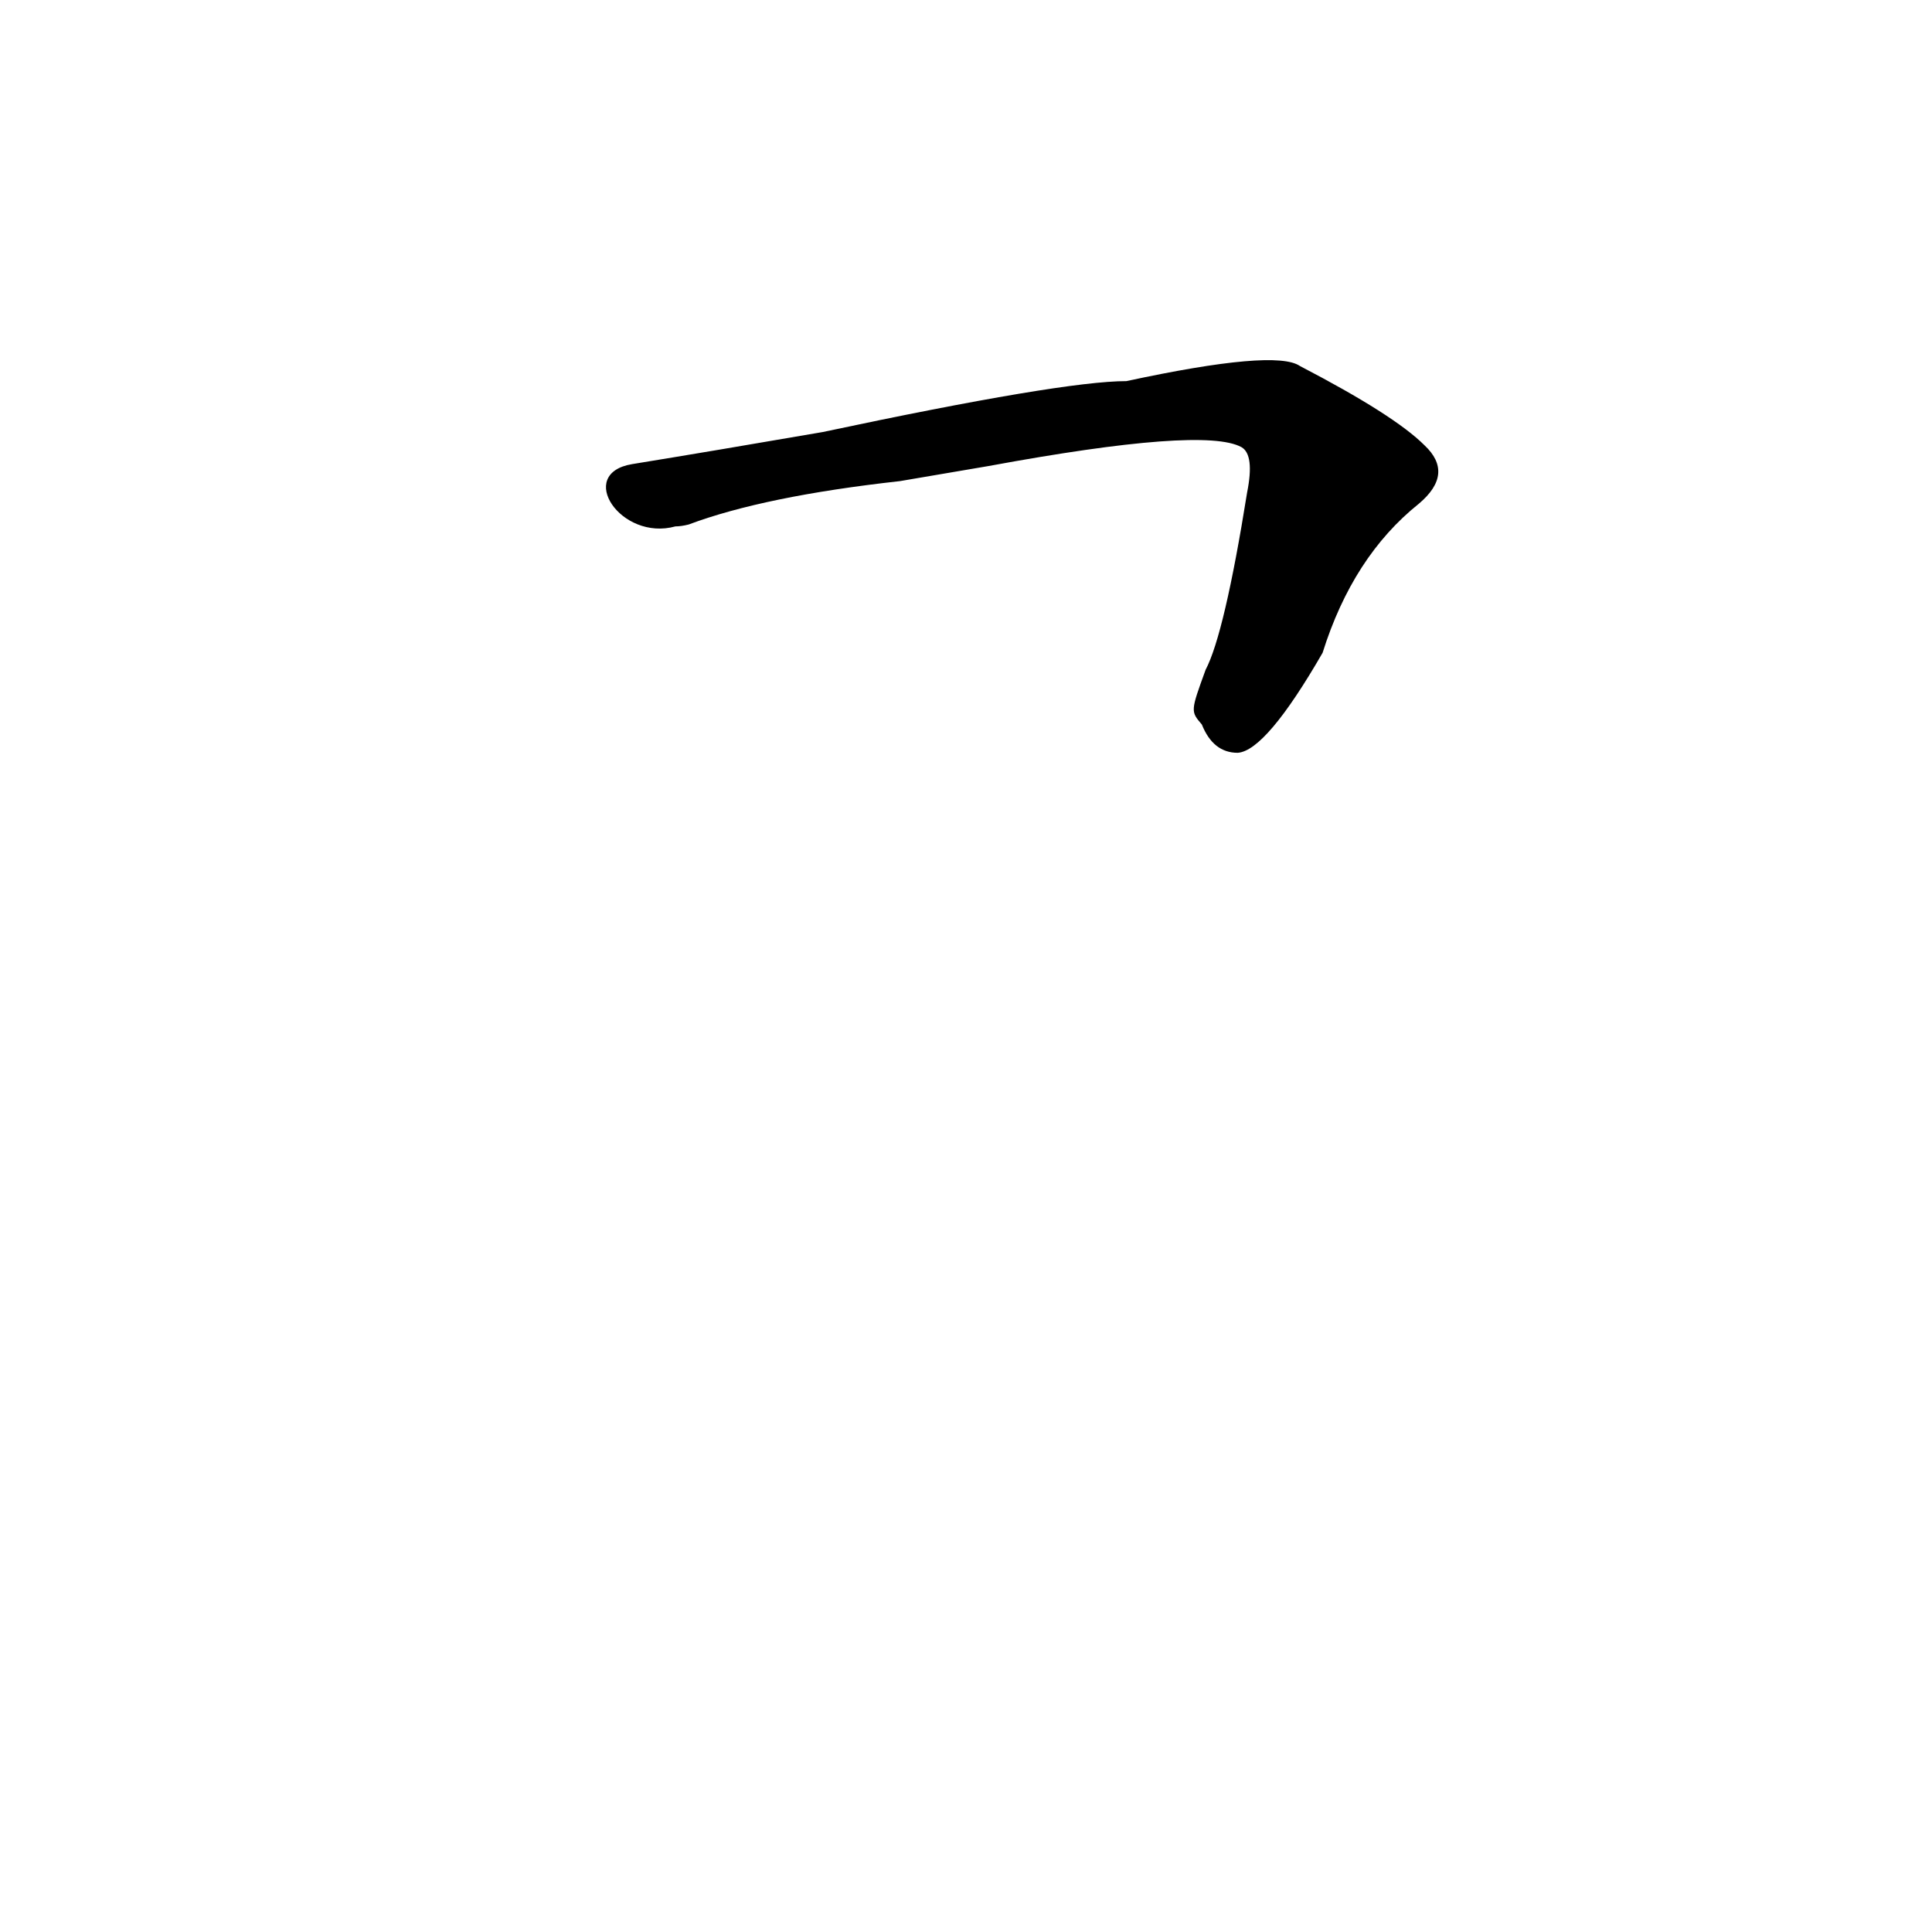 <?xml version='1.0' encoding='utf-8'?>
<svg xmlns="http://www.w3.org/2000/svg" version="1.1" viewBox="0 0 1024 1024"><g transform="scale(1, -1) translate(0, -900)"><path d="M 637 516 Q 643 501 656 501 Q 671 502 701 554 Q 717 605 752 633 Q 771 649 755 664 Q 739 680 689 706 Q 676 715 597 698 Q 563 698 436 671 Q 378 661 335 654 C 305 649 329 613 358 621 Q 361 621 365 622 Q 405 637 477 645 L 524 653 Q 638 674 658 663 Q 665 659 661 639 Q 649 564 639 545 C 631 523 631 523 637 516 Z" fill="black" /></g></svg>